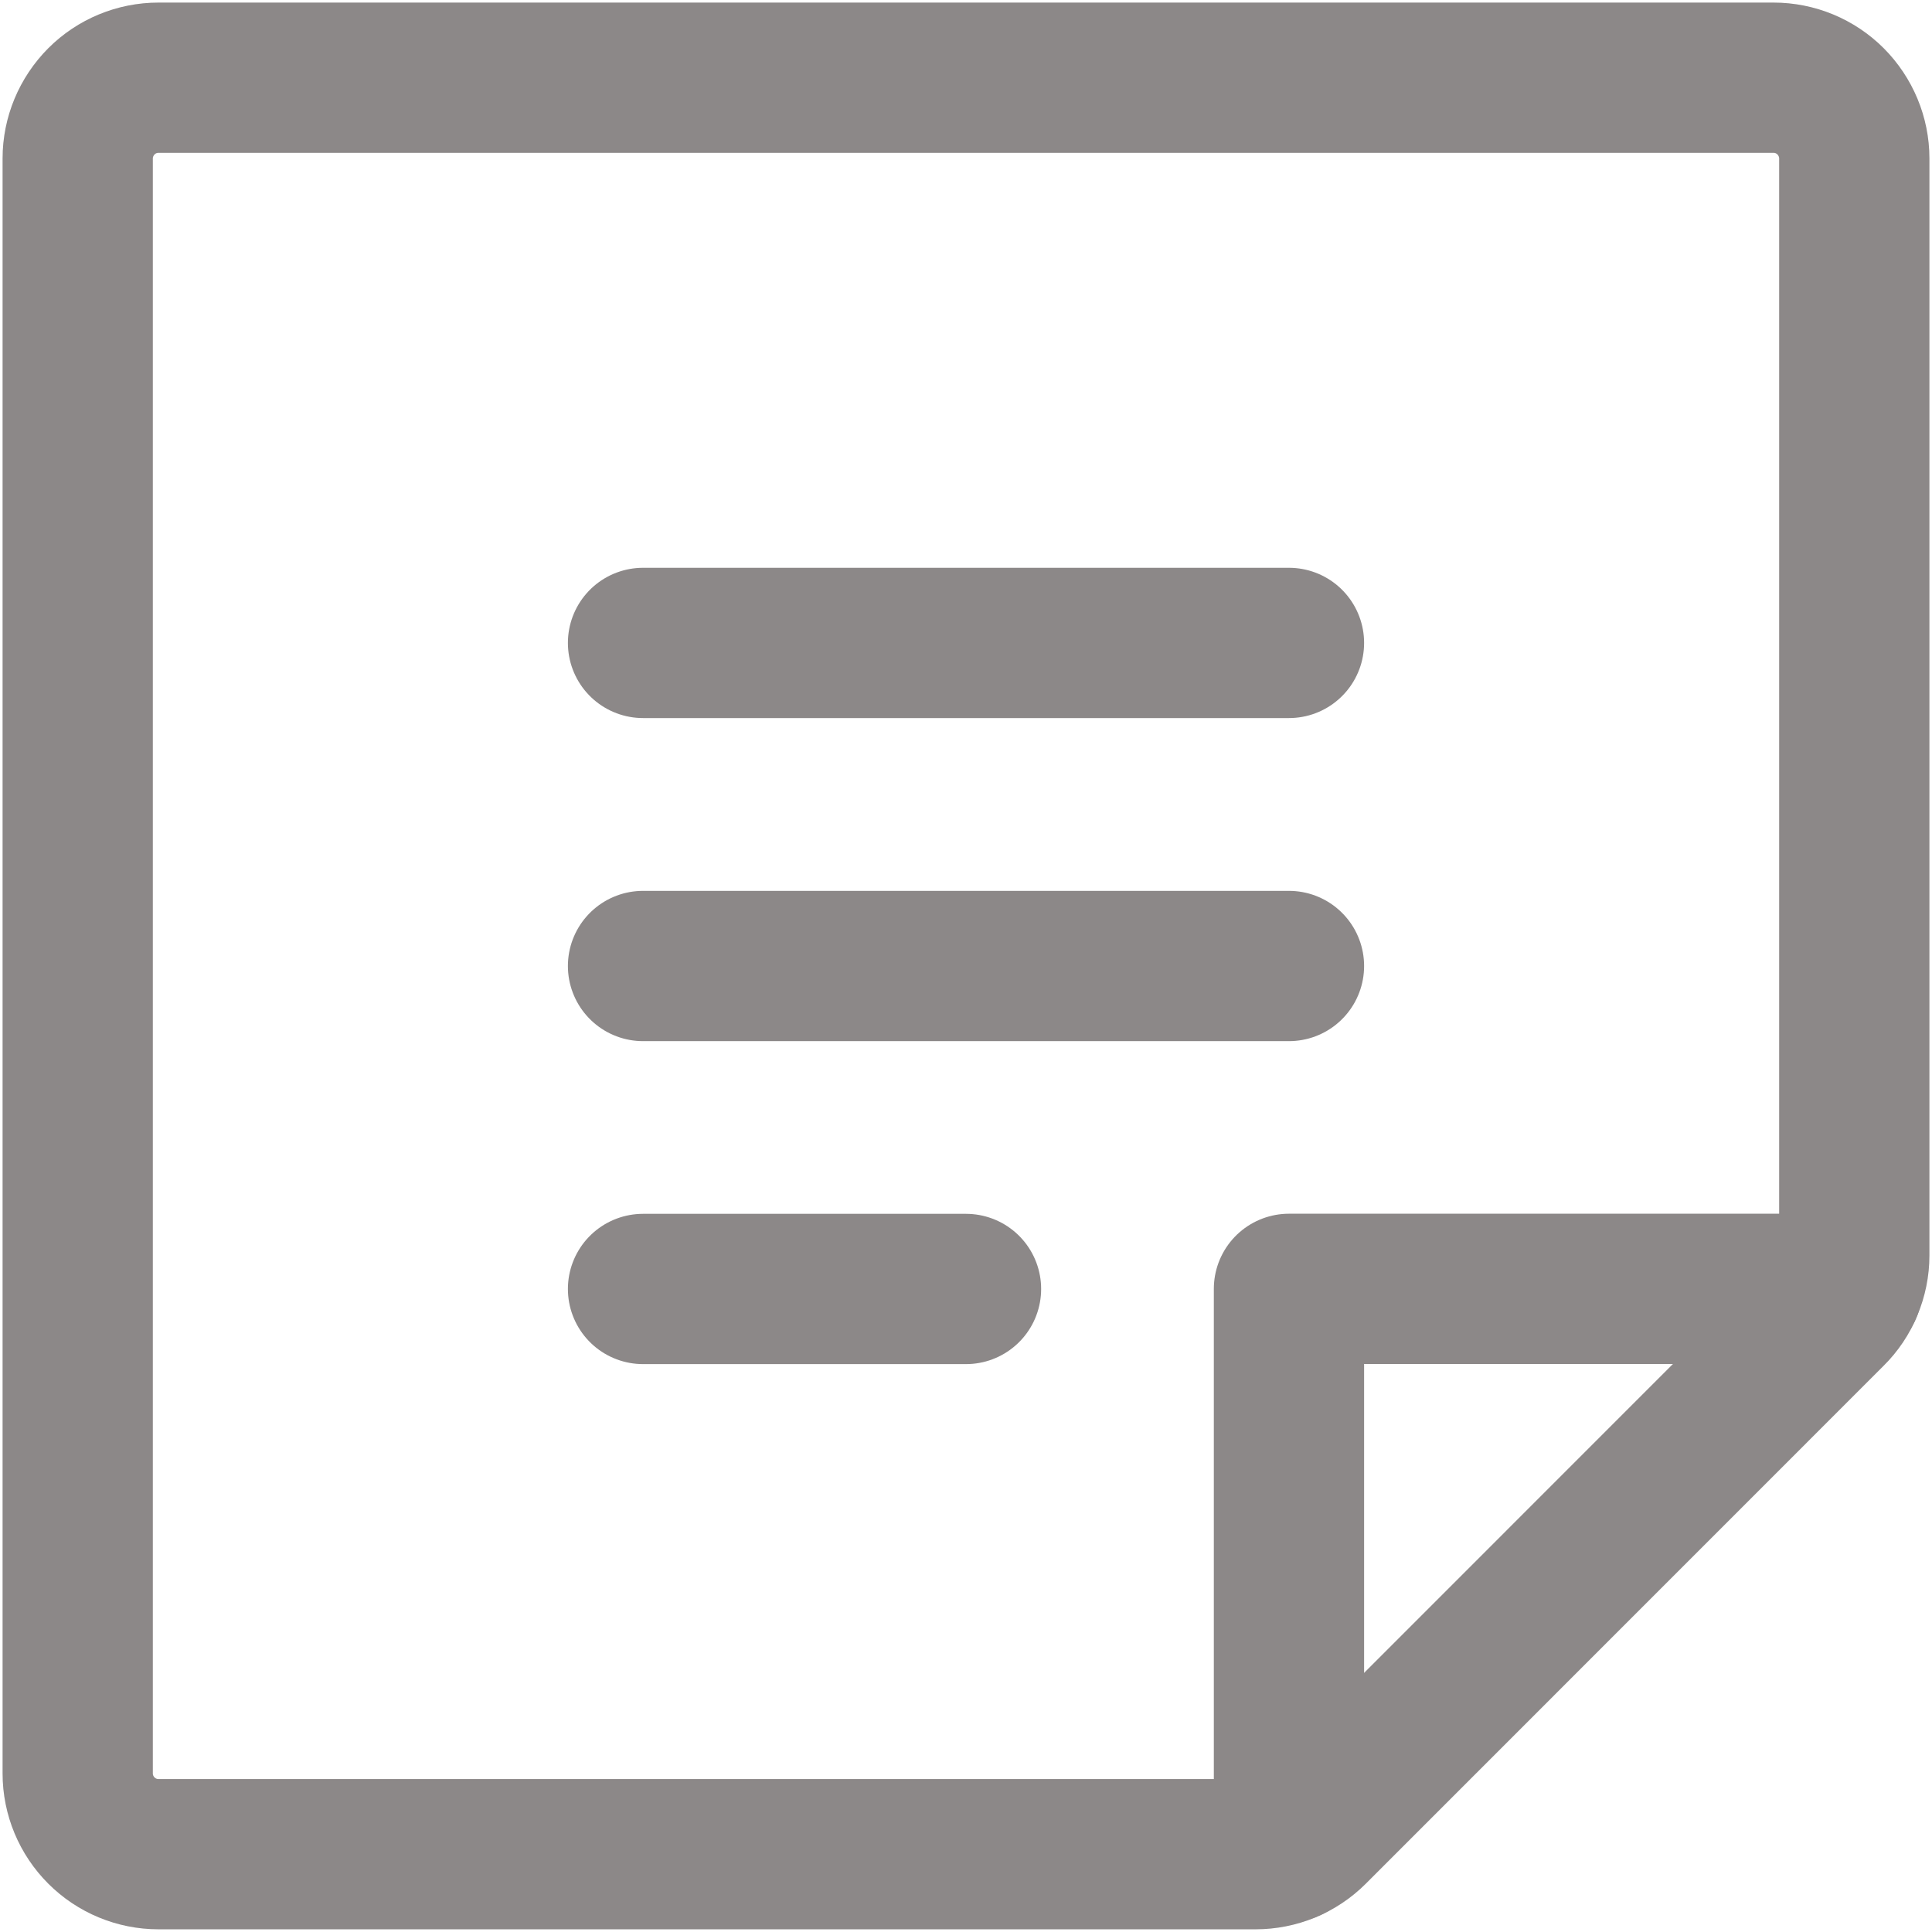 <svg width="18" height="18" viewBox="0 0 18 18" fill="none" xmlns="http://www.w3.org/2000/svg">
<path d="M5.991 5.99H12.009" stroke="#8C8888" stroke-width="1.4" stroke-linecap="round" stroke-linejoin="round"/>
<path d="M5.991 9H12.009" stroke="#8C8888" stroke-width="1.4" stroke-linecap="round" stroke-linejoin="round"/>
<path d="M5.991 12.009H9" stroke="#8C8888" stroke-width="1.4" stroke-linecap="round" stroke-linejoin="round"/>
<path d="M11.698 17.275H1.477C1.277 17.275 1.086 17.196 0.945 17.055C0.804 16.914 0.724 16.723 0.724 16.523V1.476C0.724 1.277 0.804 1.086 0.945 0.944C1.086 0.803 1.277 0.724 1.477 0.724H16.523C16.723 0.724 16.914 0.803 17.055 0.944C17.196 1.086 17.276 1.277 17.276 1.476V11.697C17.276 11.796 17.256 11.894 17.218 11.985C17.181 12.077 17.125 12.16 17.055 12.229L12.23 17.055C12.16 17.125 12.077 17.18 11.986 17.218C11.894 17.256 11.796 17.275 11.698 17.275V17.275Z" stroke="#8C8888" stroke-width="1.4" stroke-linecap="round" stroke-linejoin="round"/>
<path d="M17.208 12.008H12.009V17.207" stroke="#8C8888" stroke-width="1.4" stroke-linecap="round" stroke-linejoin="round"/>
</svg>

